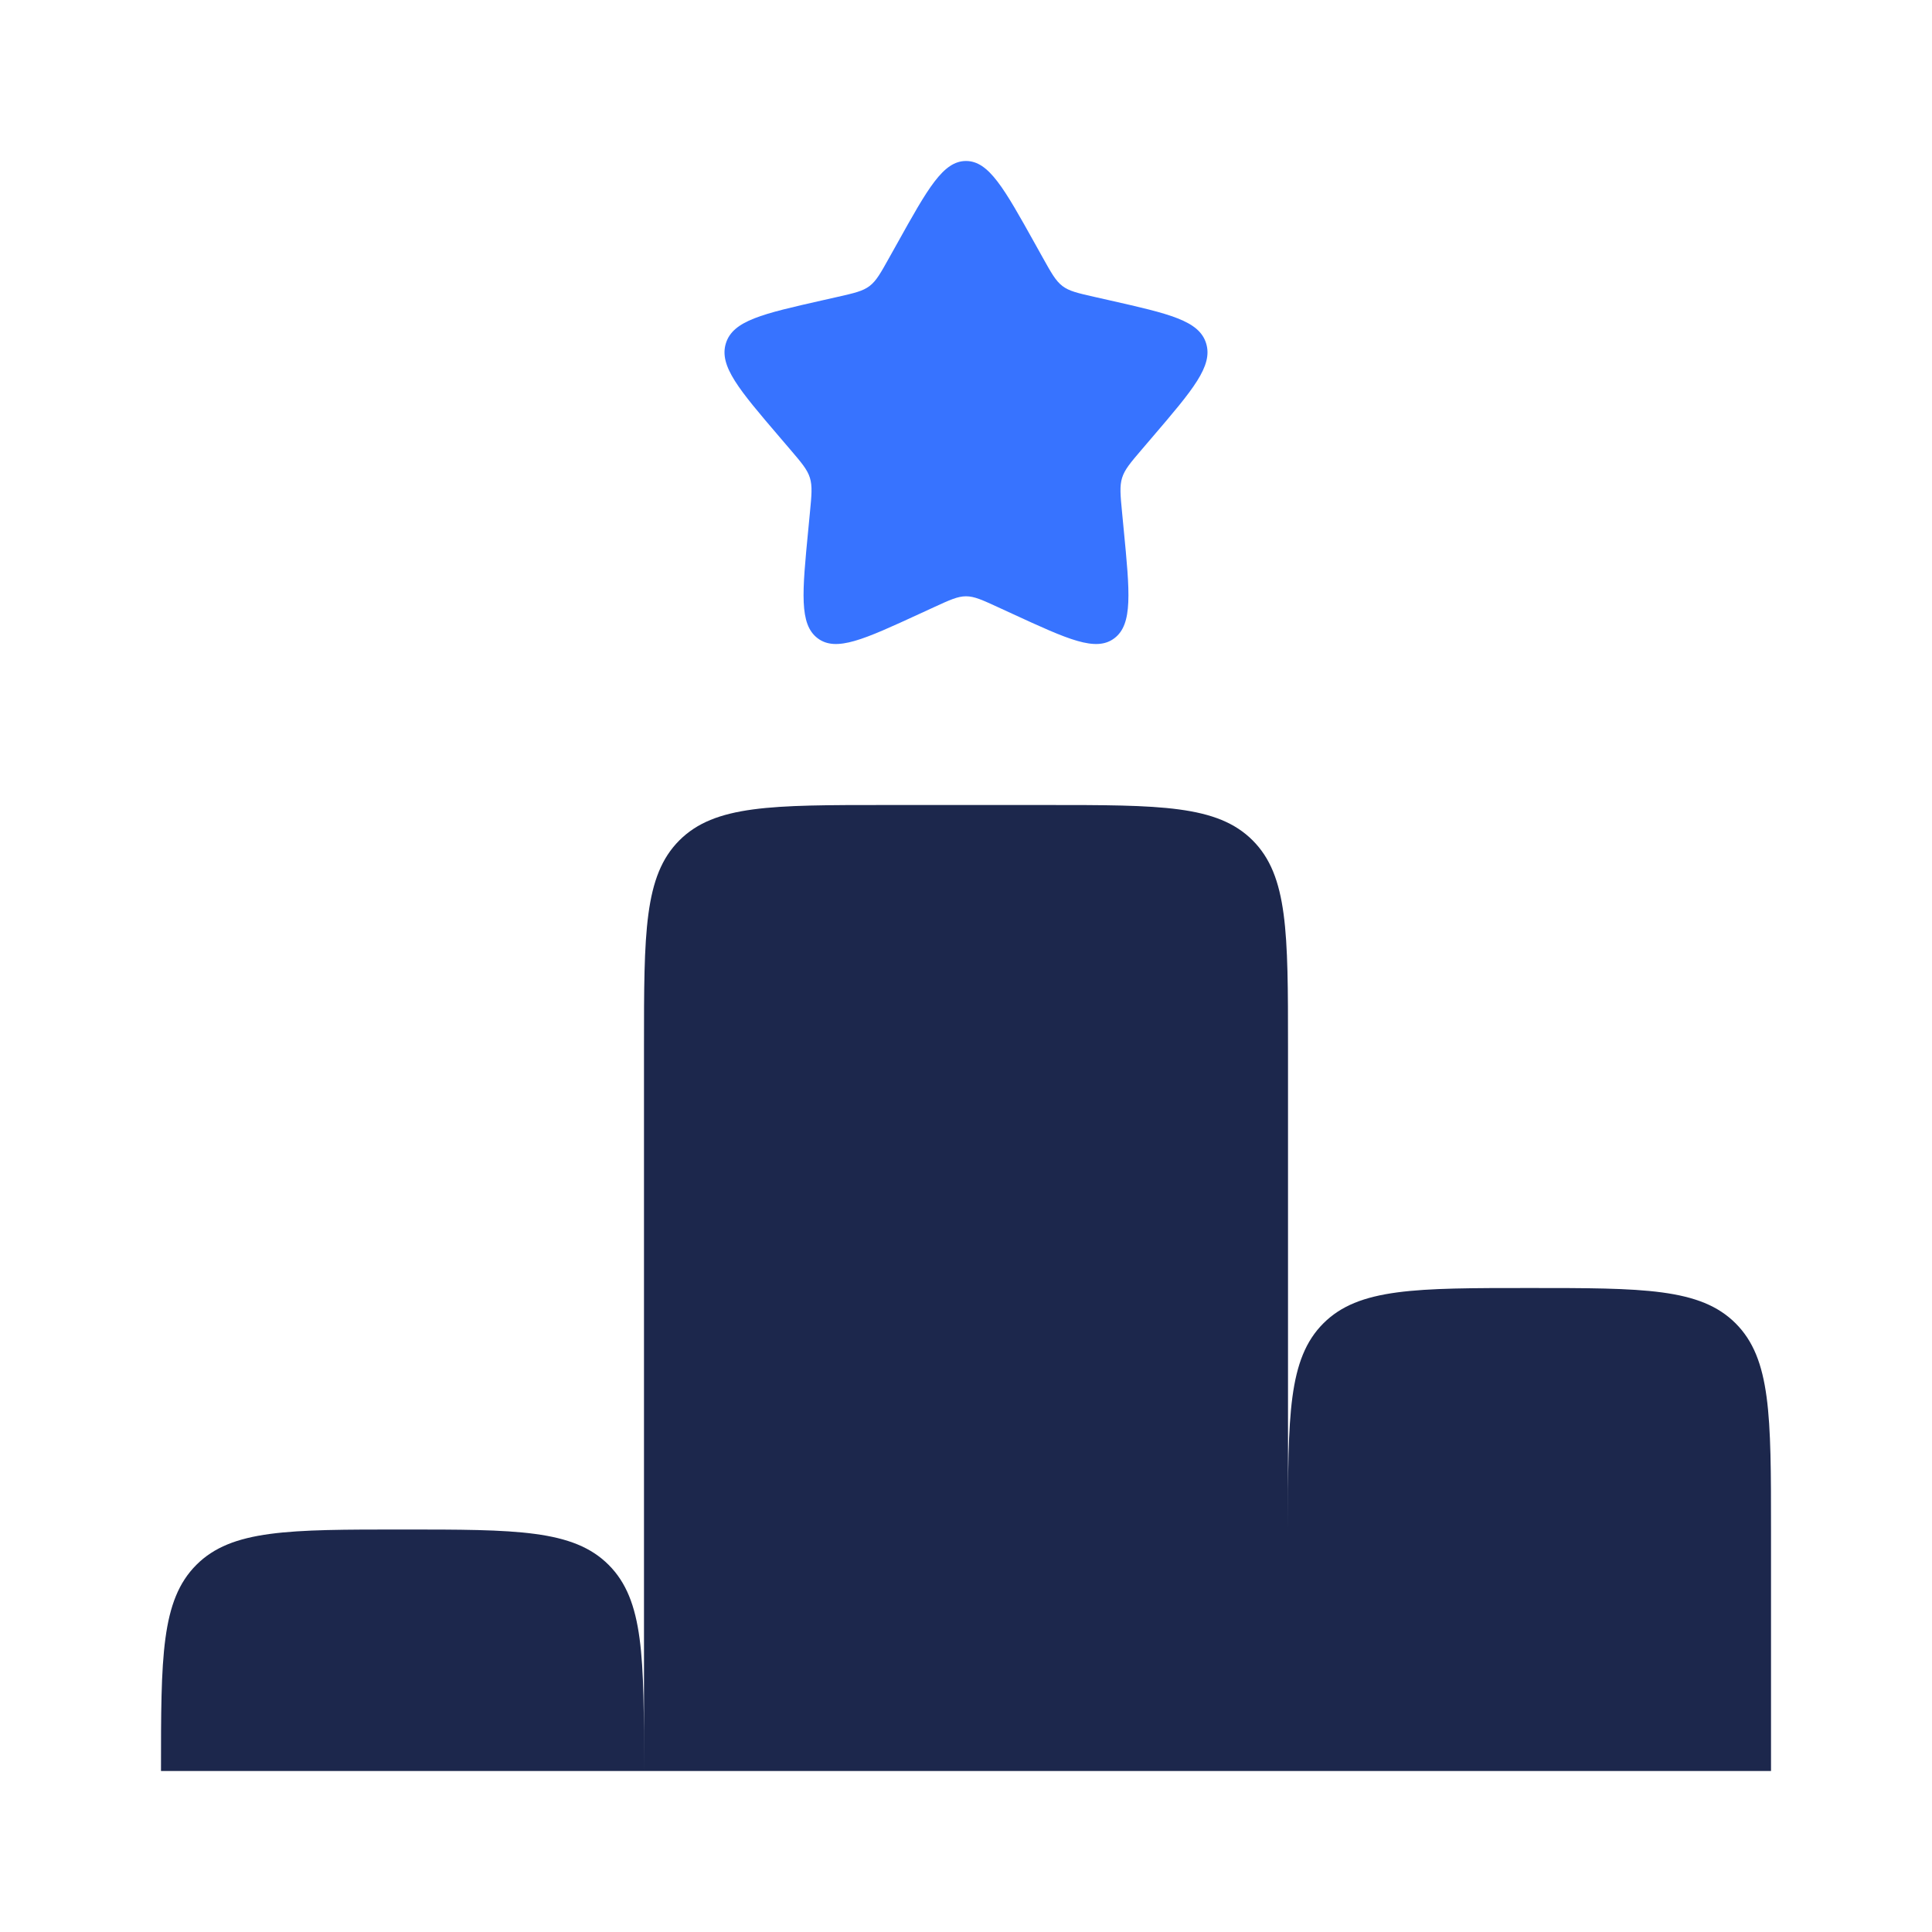 <svg width="64" height="64" viewBox="0 0 64 64" fill="none" xmlns="http://www.w3.org/2000/svg">
<g id="Bold / Sports / Ranking">
<g id="Vector">
<path d="M29.333 26.667H34.667C38.438 26.667 40.324 26.667 41.495 27.838C42.667 29.01 42.667 30.895 42.667 34.667V50.667C42.667 46.895 42.667 45.01 43.838 43.838C45.01 42.667 46.895 42.667 50.667 42.667C54.438 42.667 56.324 42.667 57.495 43.838C58.667 45.01 58.667 46.895 58.667 50.667V58.667H42.667H21.333H5.333C5.333 54.895 5.333 53.01 6.505 51.838C7.676 50.667 9.562 50.667 13.333 50.667C17.105 50.667 18.99 50.667 20.162 51.838C21.333 53.01 21.333 54.895 21.333 58.667V34.667C21.333 30.895 21.333 29.01 22.505 27.838C23.677 26.667 25.562 26.667 29.333 26.667Z" fill="#1C274C"/>
<path d="M29.723 8.06C30.736 6.242 31.242 5.333 32 5.333C32.758 5.333 33.264 6.242 34.278 8.06L34.54 8.53C34.828 9.047 34.972 9.305 35.196 9.476C35.42 9.646 35.7 9.709 36.259 9.836L36.768 9.951C38.736 10.396 39.72 10.619 39.954 11.372C40.188 12.124 39.517 12.909 38.176 14.477L37.829 14.883C37.448 15.329 37.257 15.552 37.171 15.828C37.086 16.103 37.114 16.401 37.172 16.995L37.224 17.537C37.427 19.63 37.529 20.676 36.916 21.142C36.303 21.607 35.382 21.183 33.539 20.334L33.063 20.115C32.539 19.874 32.278 19.753 32 19.753C31.723 19.753 31.461 19.874 30.937 20.115L30.461 20.334C28.618 21.183 27.697 21.607 27.084 21.142C26.471 20.676 26.573 19.63 26.776 17.537L26.828 16.995C26.886 16.401 26.914 16.103 26.829 15.828C26.743 15.552 26.552 15.329 26.171 14.883L25.824 14.477C24.483 12.909 23.812 12.124 24.046 11.372C24.28 10.619 25.264 10.396 27.232 9.951L27.741 9.836C28.3 9.709 28.579 9.646 28.804 9.476C29.029 9.305 29.172 9.047 29.46 8.53L29.723 8.06Z" fill="#3773FF"/>
</g>
</g>
</svg>

